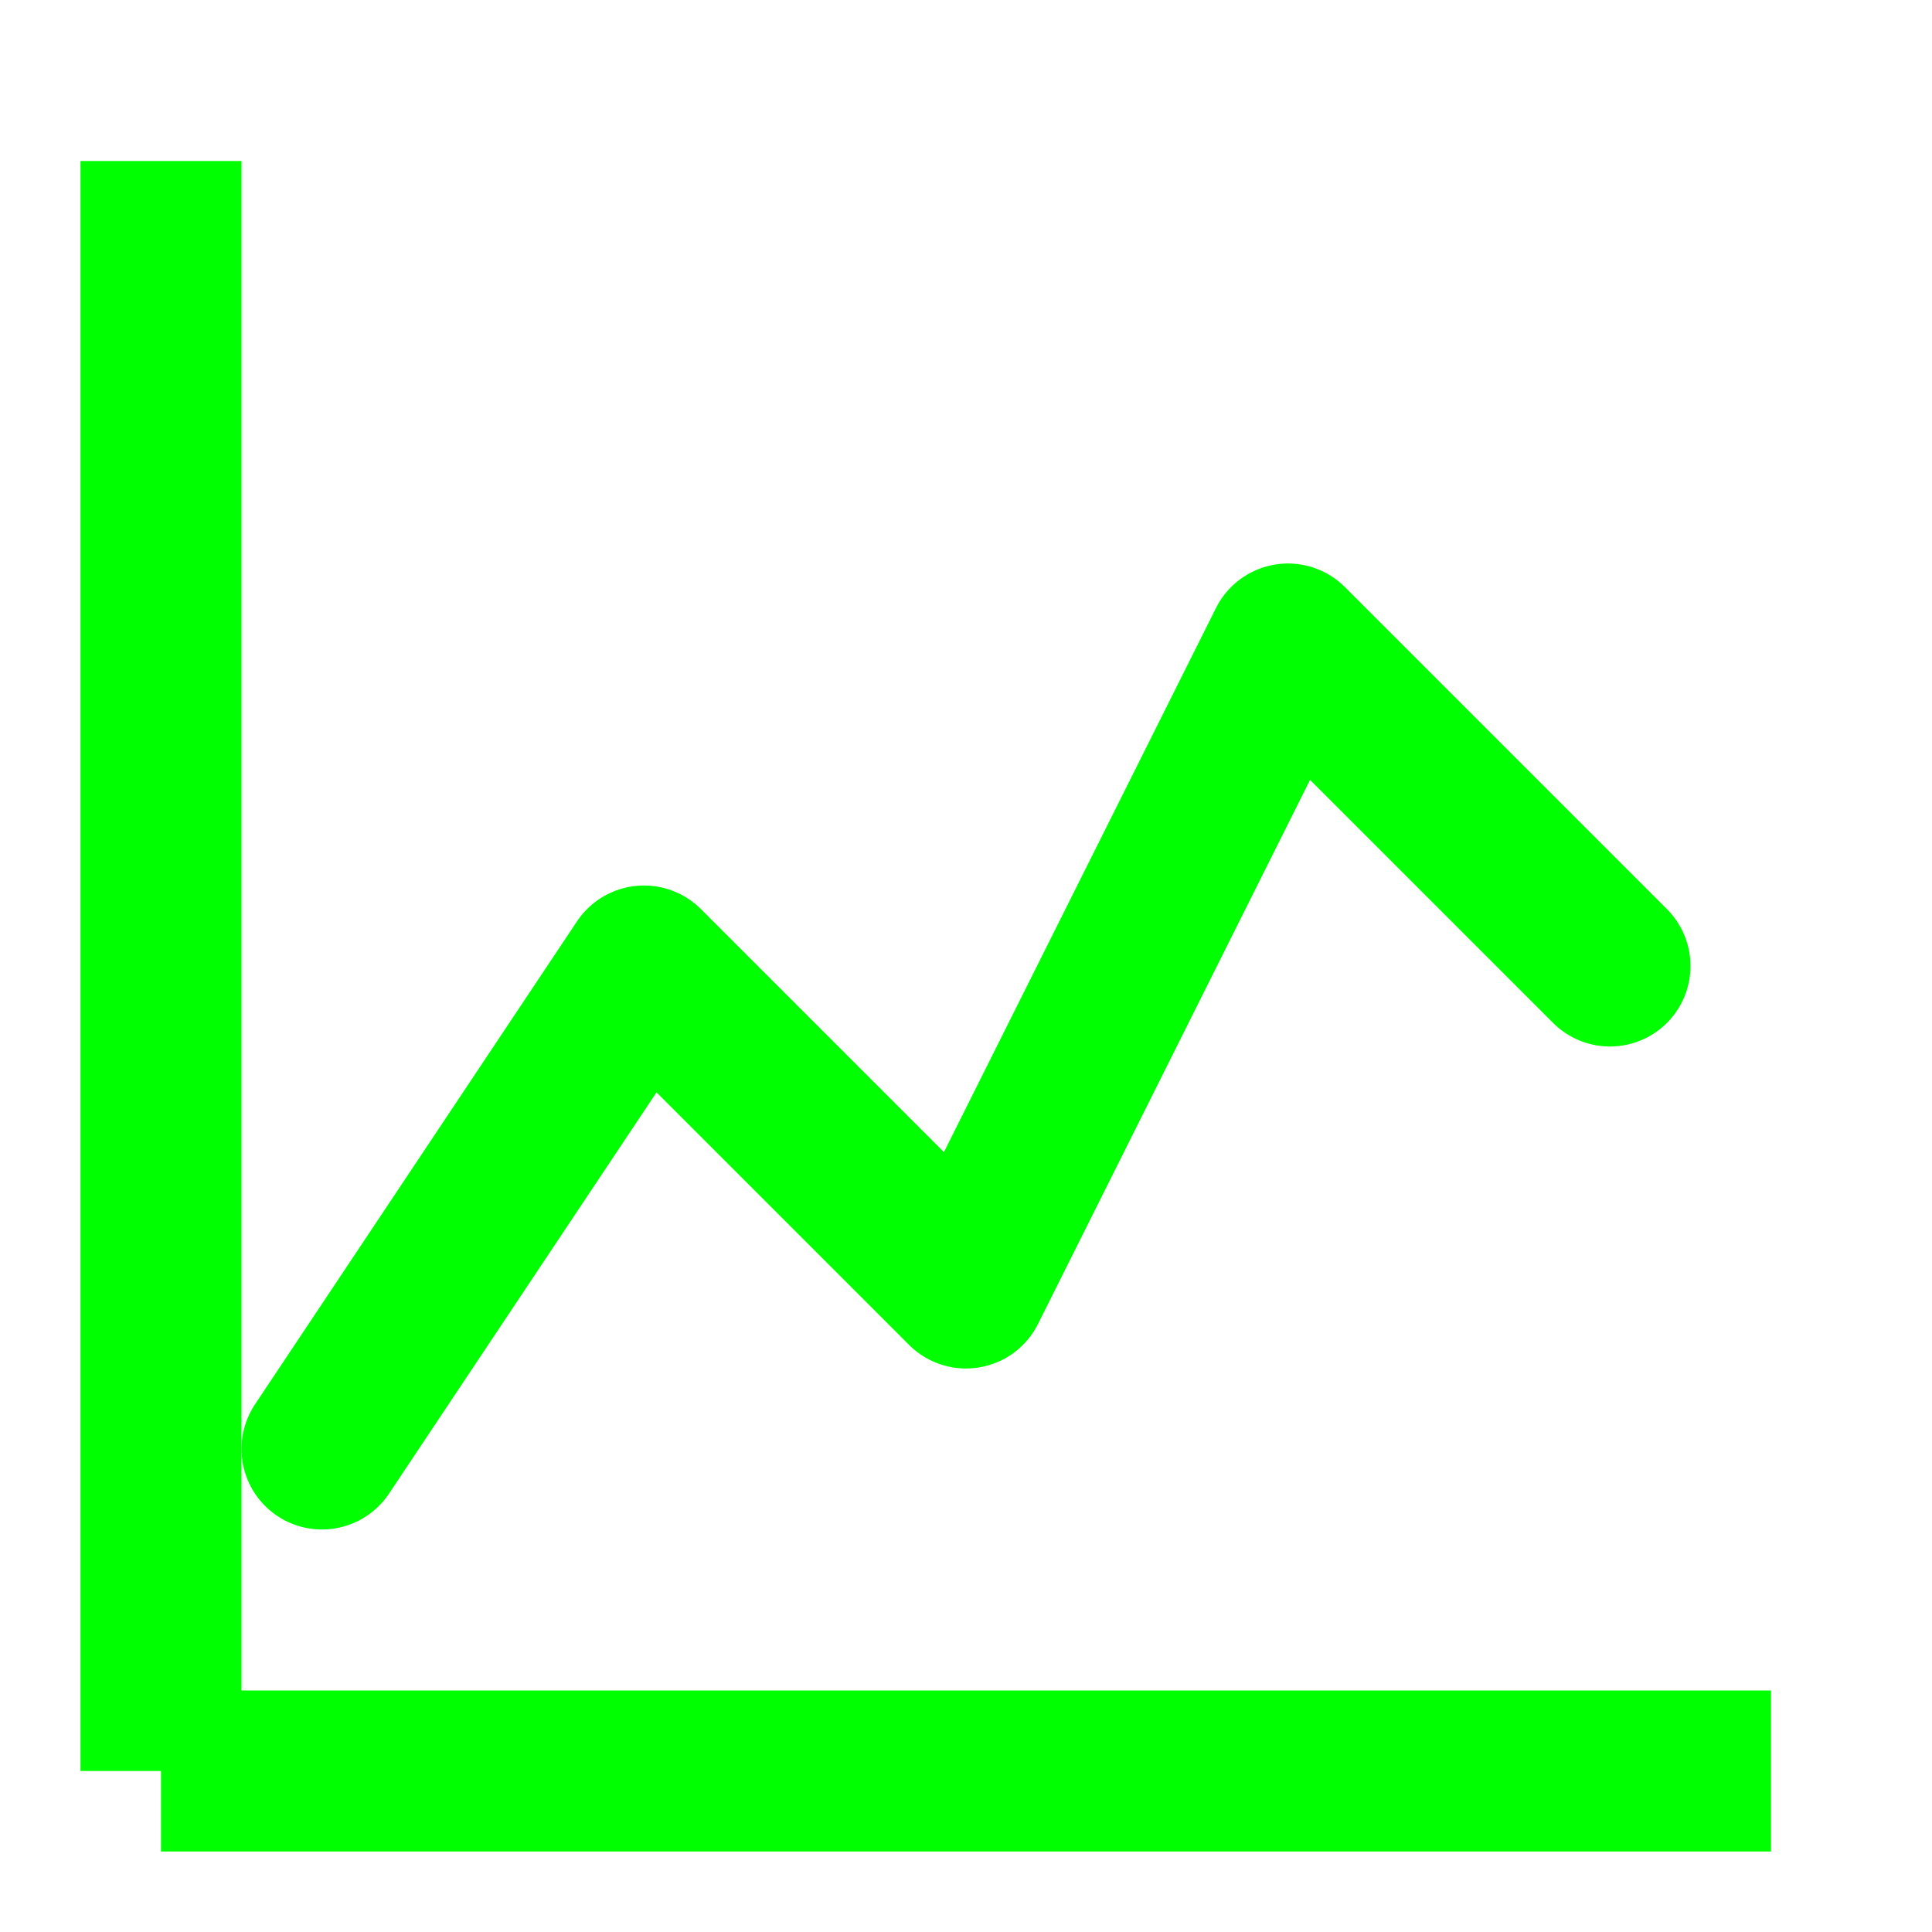 <?xml version="1.0" encoding="UTF-8"?>
<!-- Line Chart Icon -->
<svg width="24" height="24" viewBox="0 0 24 24" fill="none" xmlns="http://www.w3.org/2000/svg">
  <!-- Axes -->
  <line x1="2" y1="22" x2="22" y2="22" stroke="#00FF00" stroke-width="2"/>
  <line x1="2" y1="2" x2="2" y2="22" stroke="#00FF00" stroke-width="2"/>
  <!-- Line Graph -->
  <polyline points="4,18 8,12 12,16 16,8 20,12" fill="none" stroke="#00FF00" stroke-width="2" stroke-linecap="round" stroke-linejoin="round"/>
</svg>